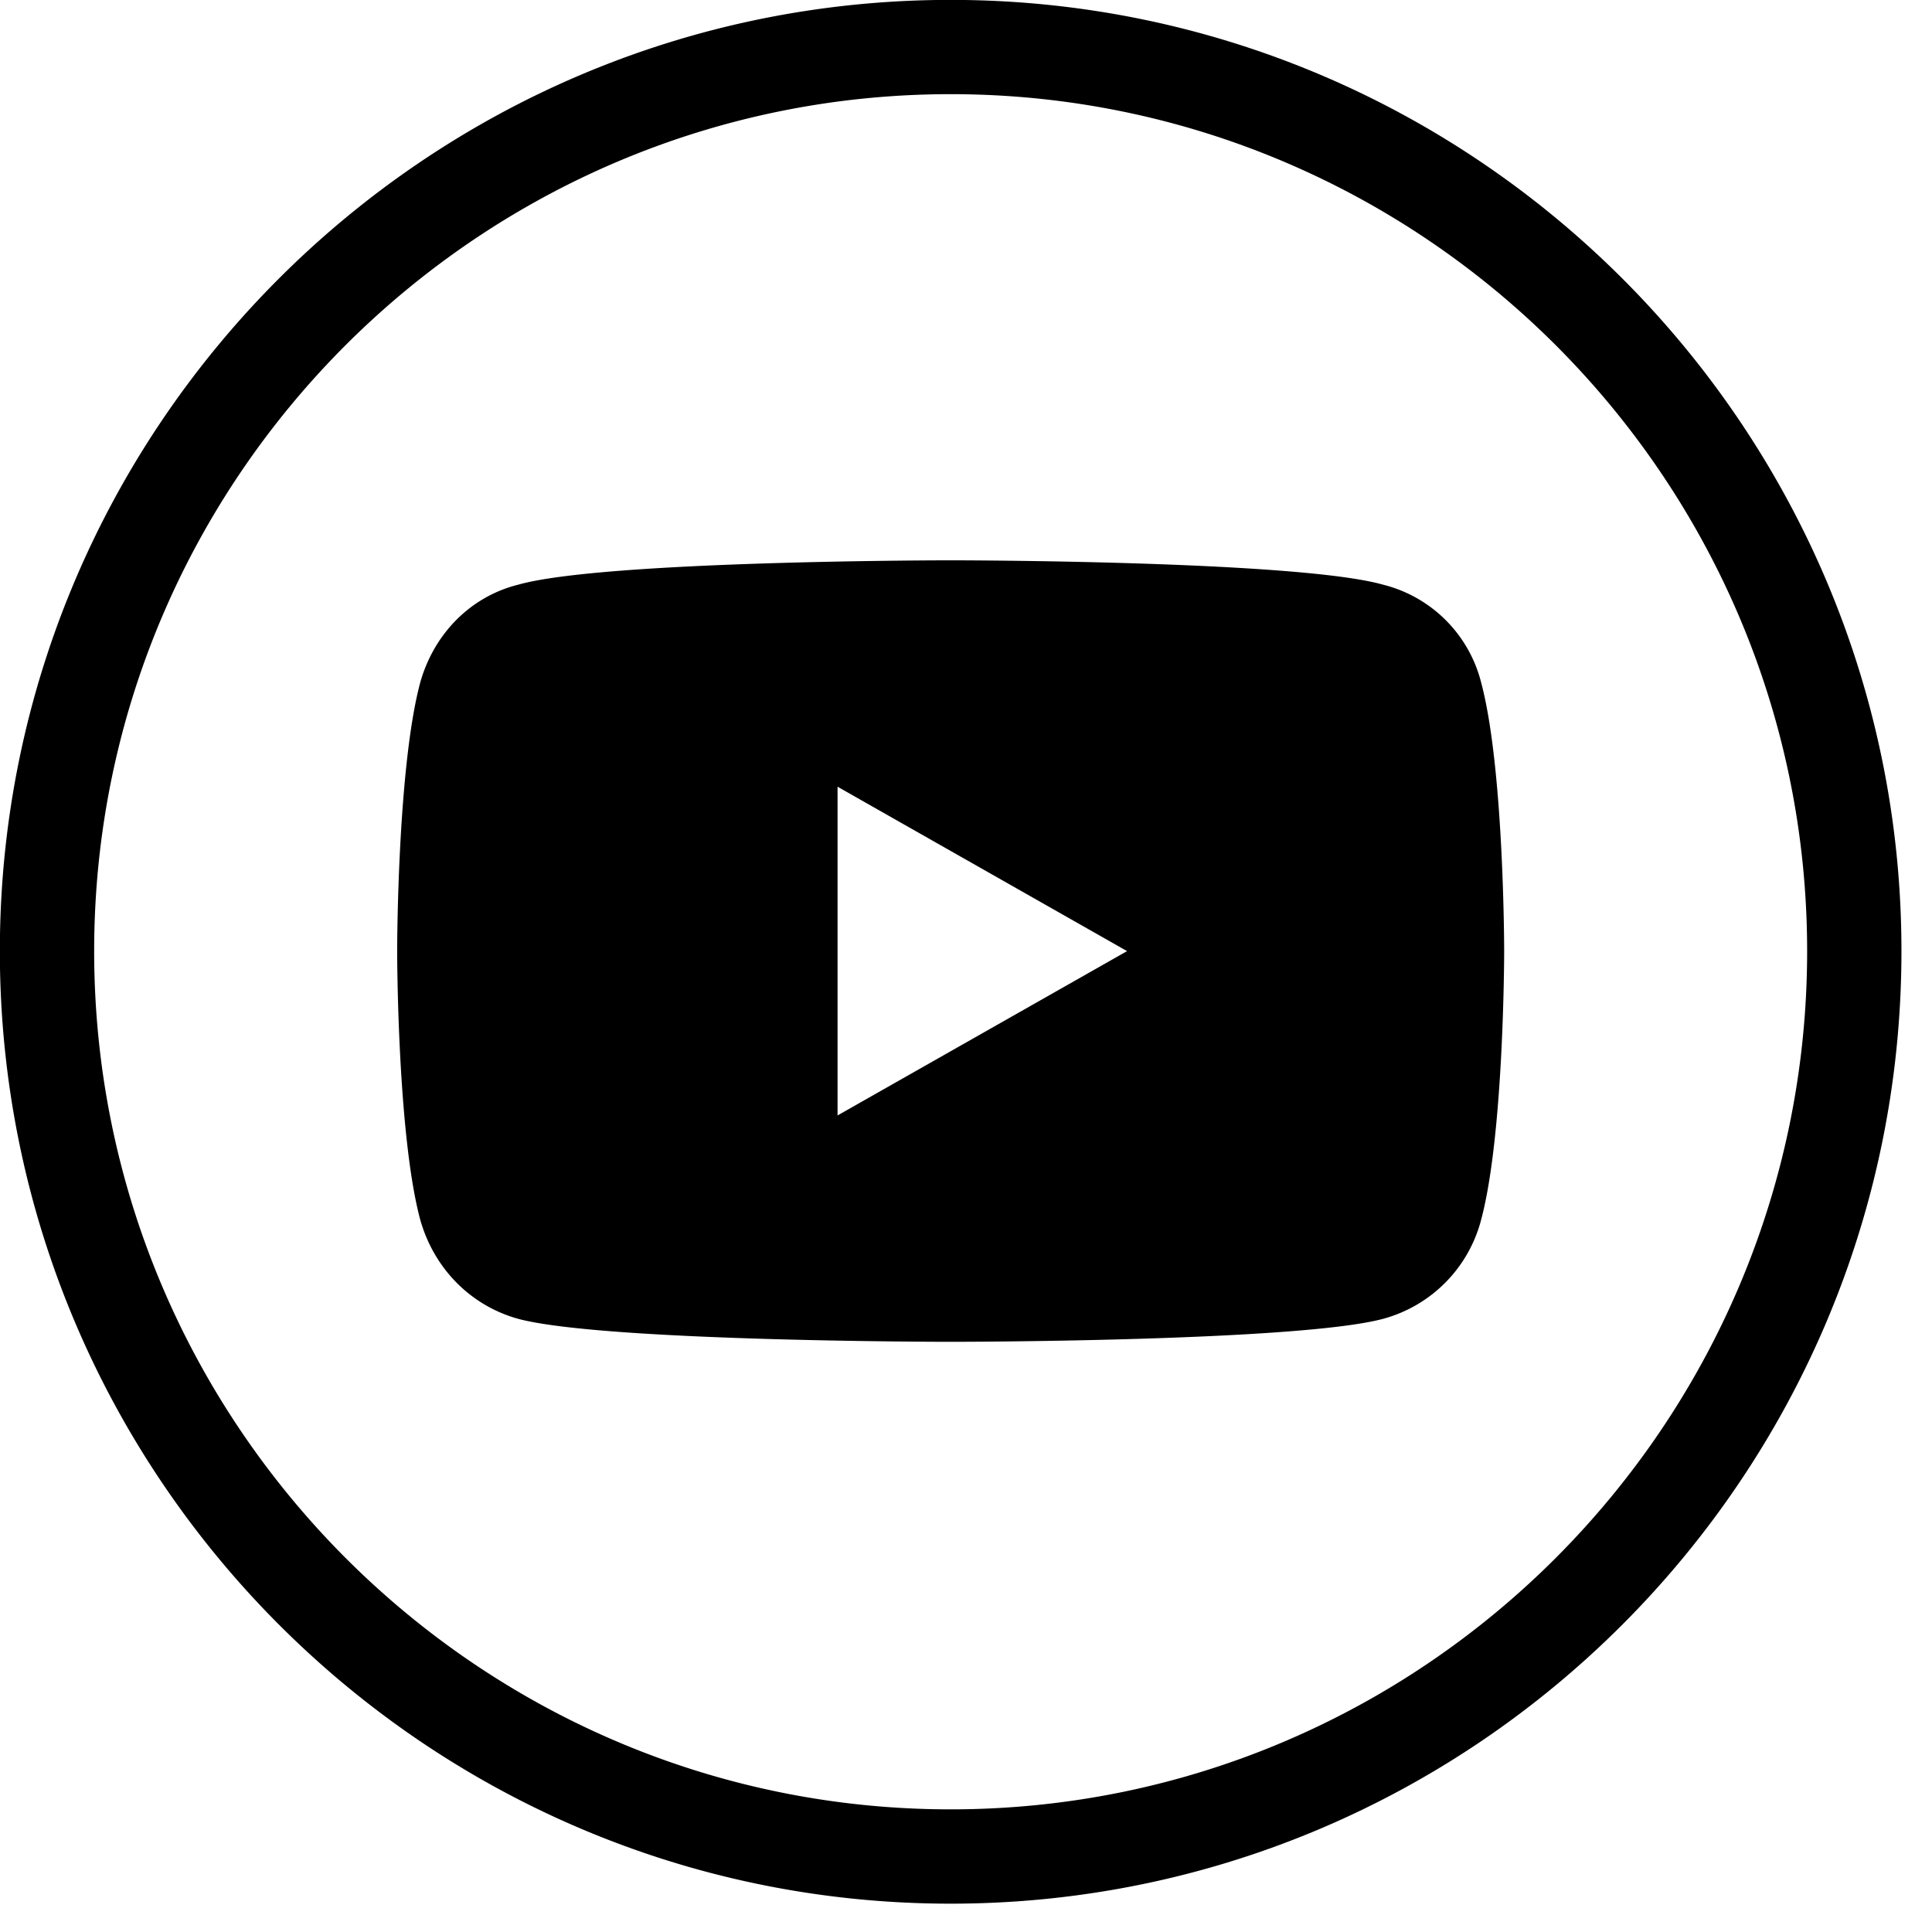 <svg viewBox="0 0 54 54" xmlns="http://www.w3.org/2000/svg" xml:space="preserve" style="fill-rule:evenodd;clip-rule:evenodd;stroke-linejoin:round;stroke-miterlimit:2"><path d="M149.744-124.186c0-14.661-11.922-26.587-26.575-26.587-14.653 0-26.575 11.926-26.575 26.587 0 14.68 11.922 26.624 26.575 26.624 14.653 0 26.575-11.944 26.575-26.624Zm-2.636 0c0 13.227-10.739 23.988-23.939 23.988S99.23-110.959 99.23-124.186c0-13.207 10.739-23.952 23.939-23.952s23.939 10.745 23.939 23.952ZM138-116.692c.64-2.41.64-7.494.64-7.494s0-5.084-.64-7.494a3.77 3.77 0 0 0-2.748-2.749c-2.409-.68-12.083-.68-12.083-.68s-9.673 0-12.083.68c-1.354.337-2.37 1.393-2.746 2.749-.641 2.41-.641 7.494-.641 7.494s0 5.084.641 7.494c.376 1.354 1.392 2.41 2.746 2.785 2.41.641 12.083.641 12.083.641s9.674 0 12.083-.641a3.881 3.881 0 0 0 2.748-2.785Zm-9.9-7.494-8.092 4.593v-9.188l8.092 4.595Z" style="fill-rule:nonzero" transform="translate(-96.598 150.77)"/></svg>